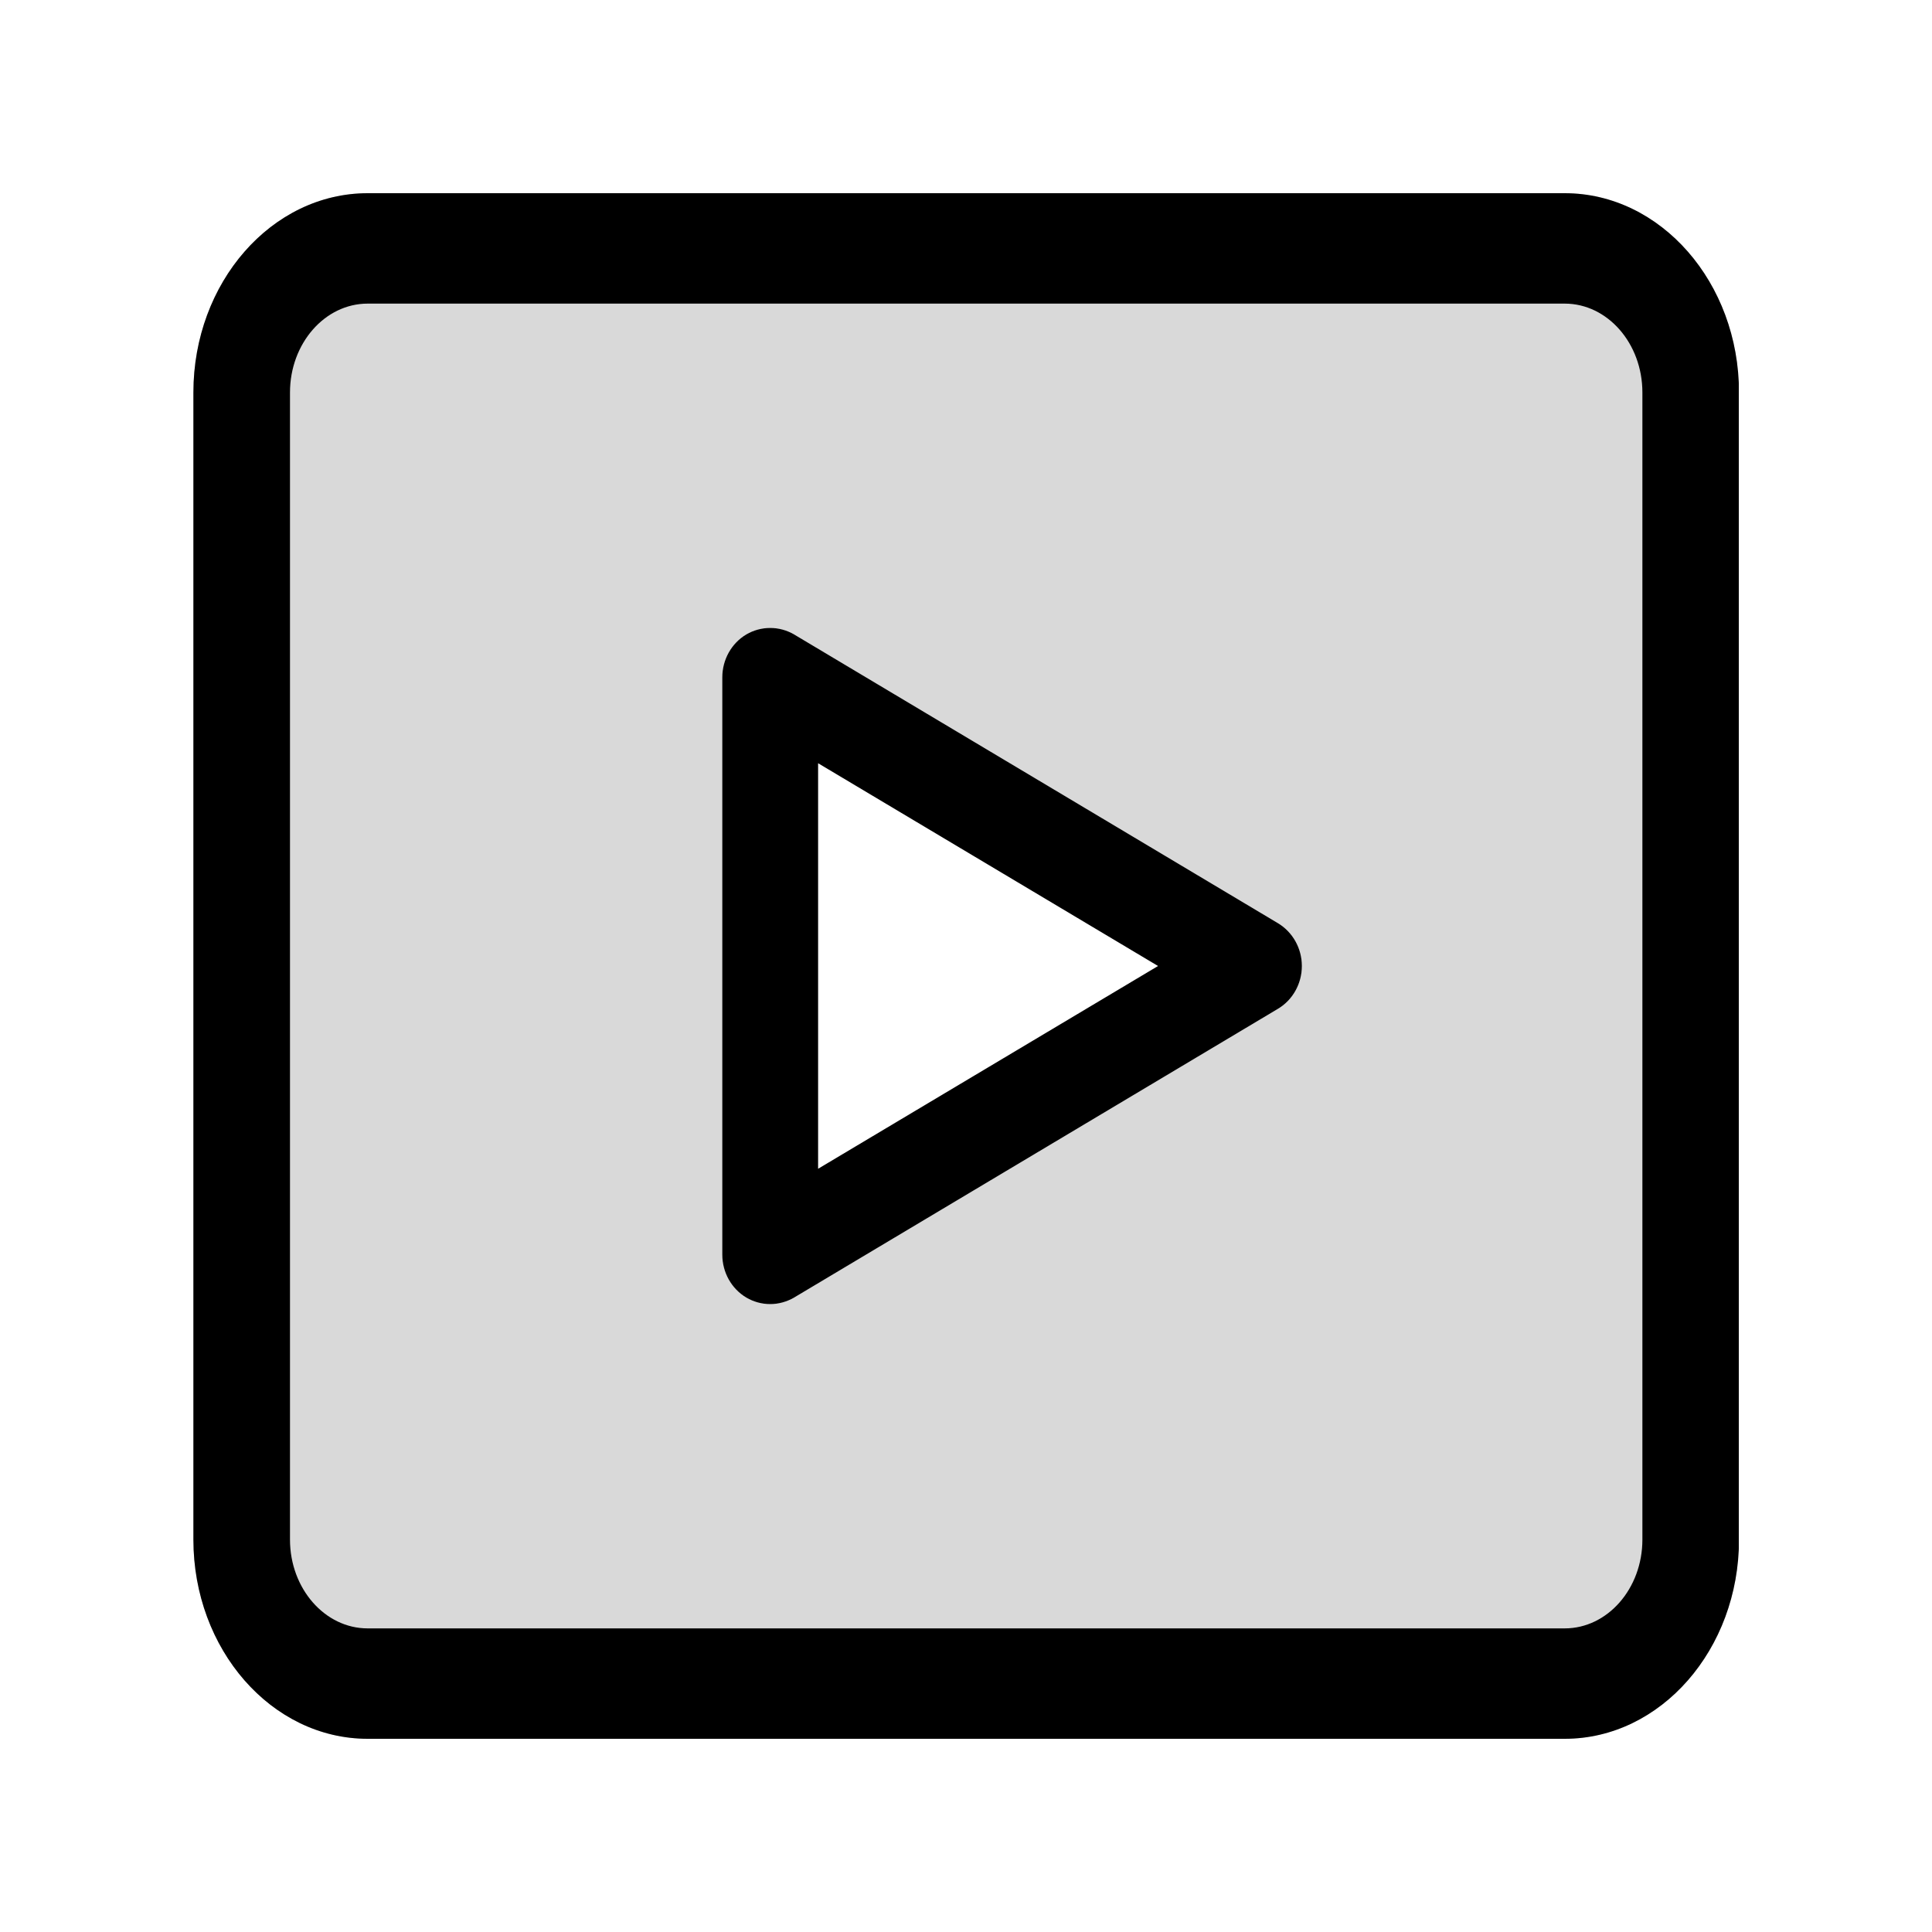 <svg width="20" height="20" viewBox="0 0 20 20" fill="none" xmlns="http://www.w3.org/2000/svg">
<g clip-path="url(#clip0_5_1871)">
<path opacity="0.15" d="M16.198 2C17.192 2 18.002 2.926 18.002 4.063V15.938C18.002 17.074 17.192 18 16.198 18H3.806C2.811 18 2.002 17.074 2.002 15.938V4.063C2.002 2.926 2.811 2 3.806 2H16.198ZM8.221 6.568C8.068 6.478 7.878 6.478 7.725 6.568C7.571 6.66 7.477 6.829 7.477 7.013V12.987C7.477 13.171 7.571 13.34 7.725 13.432C7.801 13.477 7.887 13.5 7.973 13.5C8.058 13.5 8.144 13.477 8.221 13.432L13.228 10.444C13.382 10.353 13.477 10.183 13.477 10C13.477 9.817 13.382 9.648 13.228 9.556L8.221 6.568Z" fill="black"/>
<path fill-rule="evenodd" clip-rule="evenodd" d="M3.806 3.143C3.363 3.143 3.002 3.555 3.002 4.063V15.938C3.002 16.445 3.363 16.857 3.806 16.857H16.198C16.641 16.857 17.002 16.445 17.002 15.938V4.063C17.002 3.555 16.641 3.143 16.198 3.143H3.806ZM16.198 18H3.806C2.811 18 2.002 17.074 2.002 15.938V4.063C2.002 2.926 2.811 2 3.806 2H16.198C17.192 2 18.002 2.926 18.002 4.063V15.938C18.002 17.074 17.192 18 16.198 18Z" fill="black"/>
<path fill-rule="evenodd" clip-rule="evenodd" d="M8.469 7.901V12.099L11.988 10L8.469 7.901ZM7.973 13.5C7.887 13.5 7.801 13.477 7.725 13.432C7.571 13.34 7.477 13.171 7.477 12.987V7.013C7.477 6.829 7.571 6.66 7.725 6.568C7.878 6.478 8.068 6.478 8.221 6.568L13.228 9.556C13.382 9.648 13.477 9.817 13.477 10C13.477 10.183 13.382 10.353 13.228 10.444L8.221 13.432C8.144 13.477 8.058 13.5 7.973 13.5Z" fill="black"/>
</g>
<defs>
<clipPath id="clip0_5_1871">
<rect width="16" height="16" fill="white" transform="translate(2 2)"/>
</clipPath>
</defs>
</svg>

